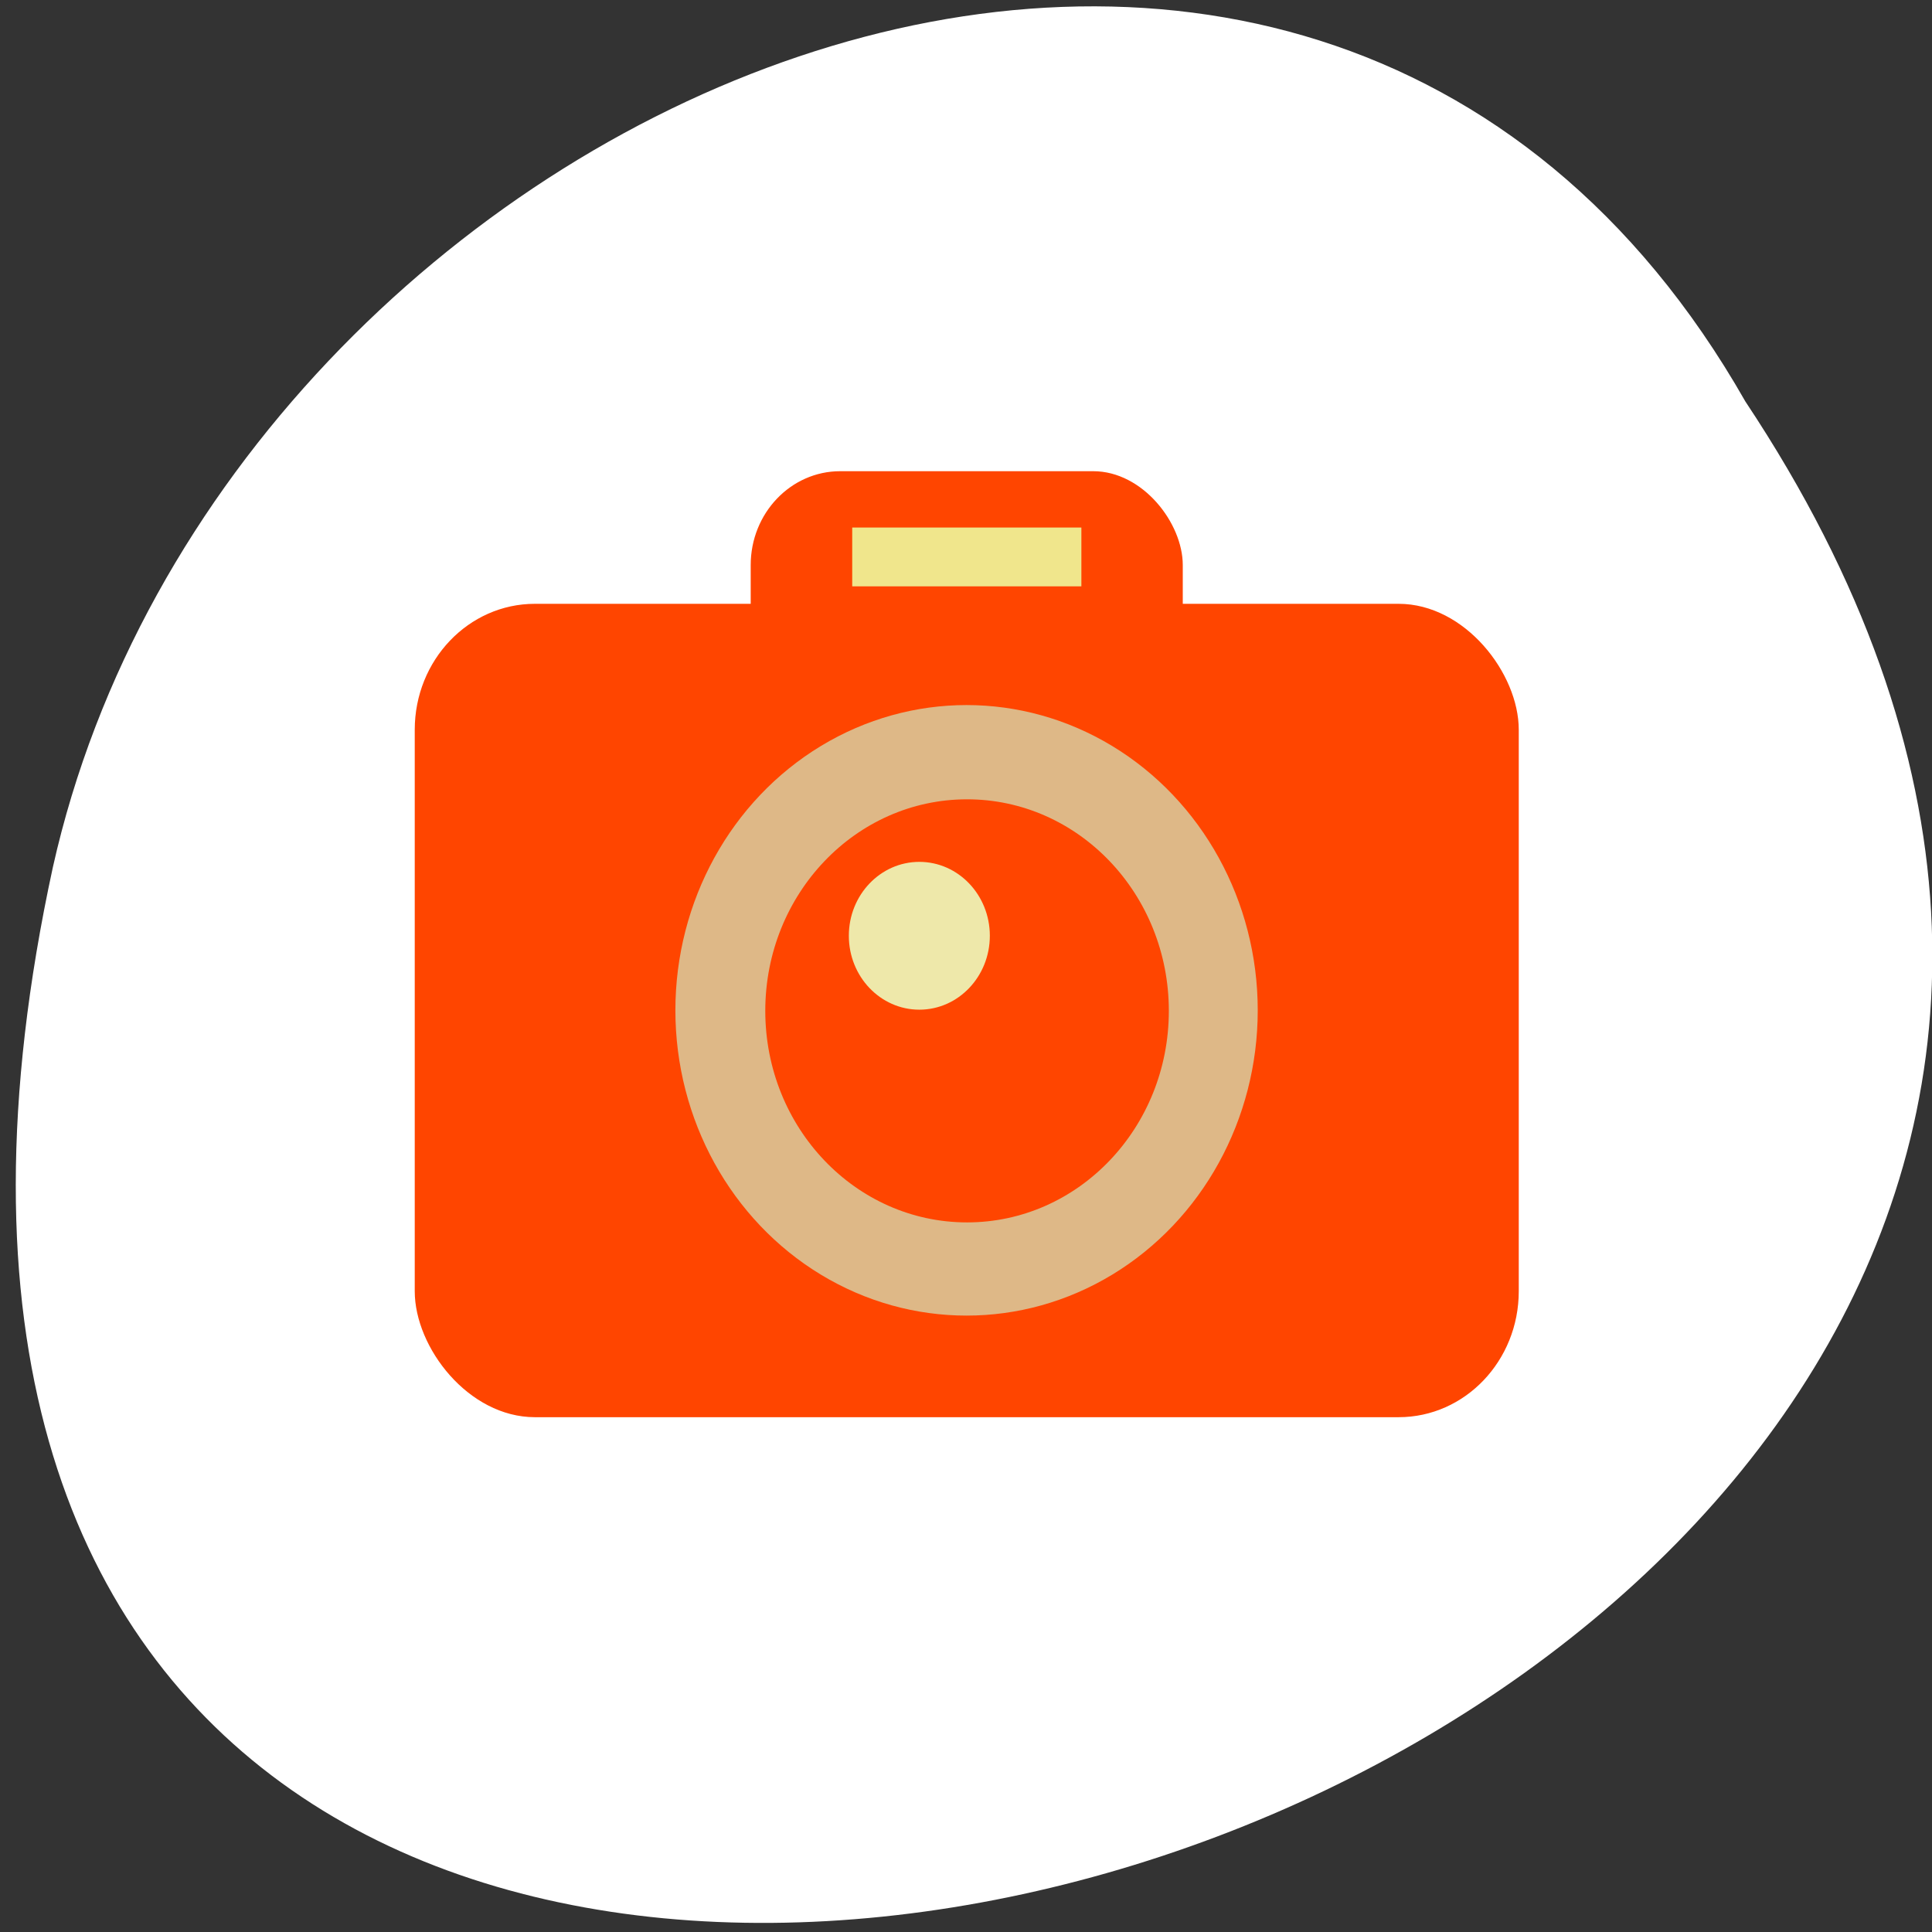 <svg xmlns="http://www.w3.org/2000/svg" viewBox="0 0 256 256"><rect x="0" y="0" width="256" height="256" fill="#333333" stroke="none"/><defs><clipPath><path d="m 27.643 3.295 l 13.09 13.09 h -11.07 c -0.978 0 -2.01 -1.035 -2.01 -2.01 v -11.07 z"/></clipPath><clipPath><path d="m 47.41 6.348 v -1.75 c 0 -2.054 -1.664 -3.719 -3.719 -3.719 h -39.37 c -2.054 0 -3.719 1.664 -3.719 3.719 v 1.75" transform="matrix(0.996 0 0 0.996 0.105 0.016)" style="filter:url(#0)"/></clipPath><filter height="1.344" y="-0.172" width="1.04" x="-0.02" id="0"><feGaussianBlur stdDeviation="0.392"/></filter></defs><g transform="matrix(0.992 0 0 -0.992 2.088 1044.79)" style="fill:#ffffff;color:#000"><path d="m 231.03 999.59 c 127.95 -192.46 -280.09 -311 -226.07 -62.2 23.02 102.82 167.39 165.22 226.07 62.2 z"/><g transform="matrix(1.116 0 0 -1.17 -15.819 1999.74)" style="color:#000"><g style="fill:#ff4500"><rect rx="10.714" y="862.79" x="102.14" height="51.714" width="51.714"/><rect rx="14.38" y="877.93" x="61.929" height="92.86" width="132.14"/></g><circle transform="matrix(1.14 0 0 1.14 -17.944 778.42)" cx="128" cy="128" r="30.571" style="fill:#deb887"/><circle transform="matrix(0.79 0 0 0.79 26.916 823.28)" cx="128" cy="128" r="30.571" style="fill:#ff4500"/><circle transform="matrix(0.276 0 0 0.276 86.996 880.5)" cx="128" cy="128" r="30.571" style="fill:#eee8aa"/><path d="m 114.29 869.22 h 27.428 v 6.715 h -27.428 z" style="fill:#f0e68c"/></g></g></svg>